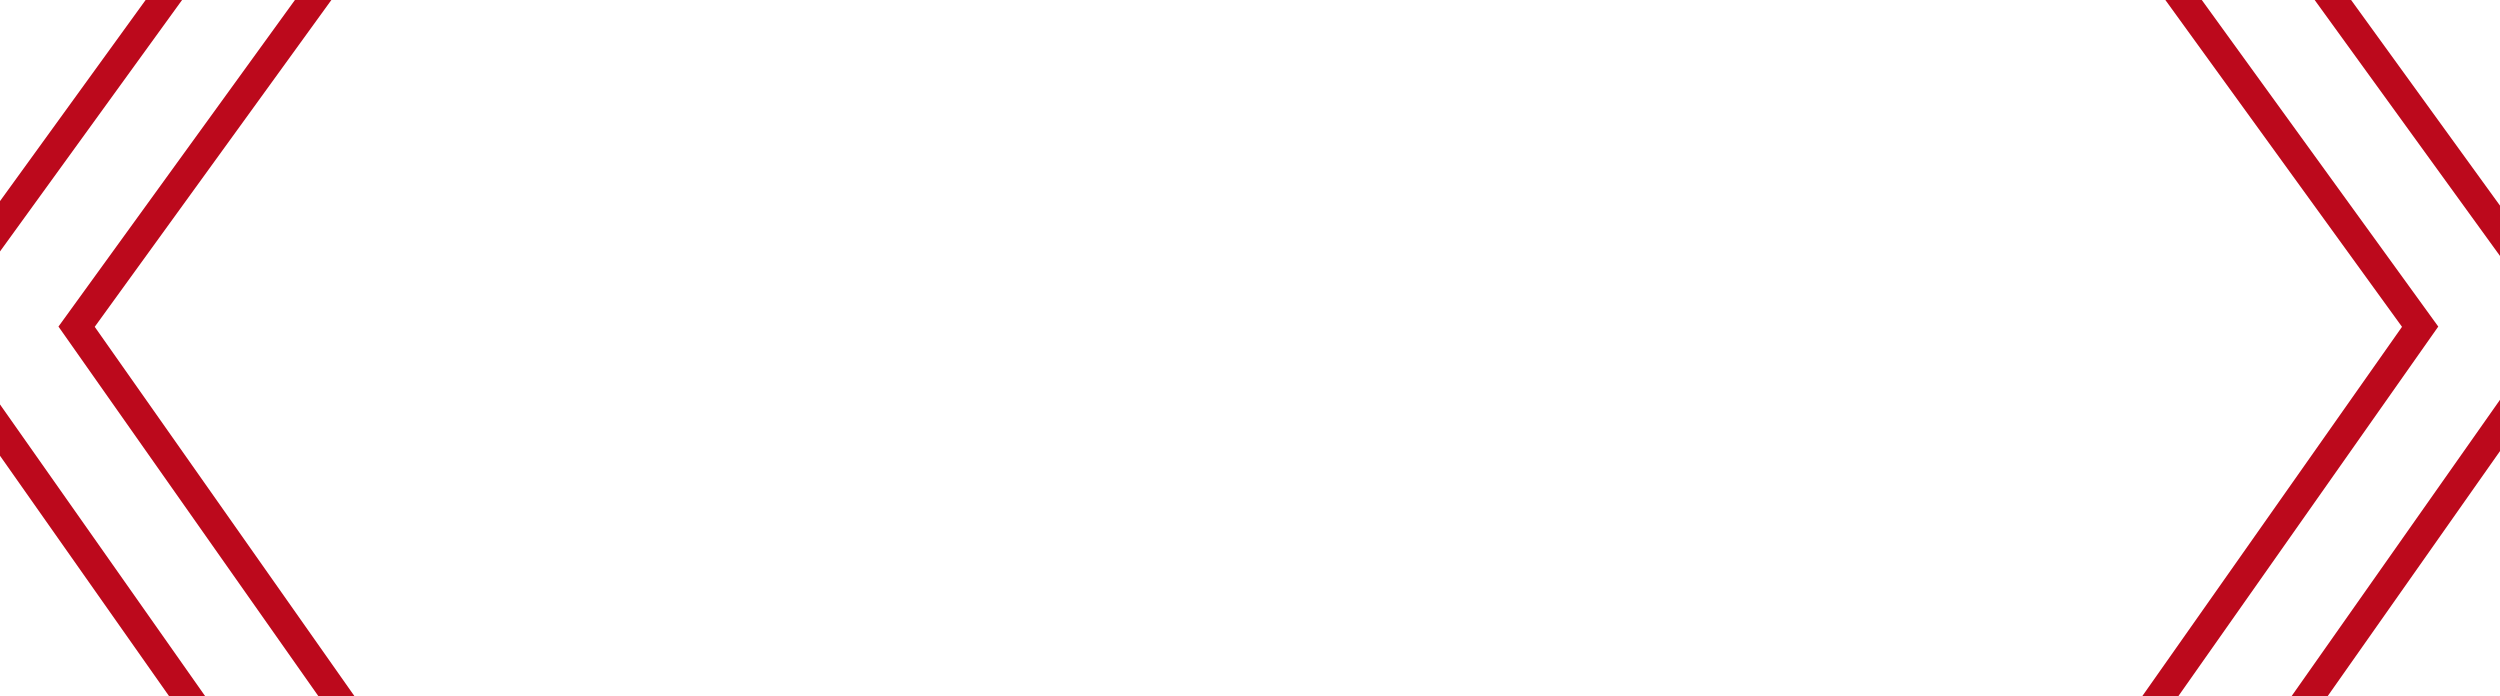<svg xmlns="http://www.w3.org/2000/svg" xmlns:xlink="http://www.w3.org/1999/xlink" width="1440" height="401" viewBox="0 0 1440 401">
  <defs>
    <clipPath id="clip-path">
      <rect id="長方形_1349" data-name="長方形 1349" width="1440" height="401" transform="translate(0 11013)" fill="#fff"/>
    </clipPath>
  </defs>
  <g id="マスクグループ_386" data-name="マスクグループ 386" transform="translate(0 -11013)" clip-path="url(#clip-path)">
    <g id="グループ_4449" data-name="グループ 4449">
      <g id="グループ_4447" data-name="グループ 4447" transform="translate(-35.883 10588.863)">
        <path id="パス_5186" data-name="パス 5186" d="M2816.781,1292,2387.9,1884.314l428.882,609.822" transform="translate(-2307.899 -1272)" fill="none" stroke="#bc091c" stroke-width="17"/>
        <path id="パス_5187" data-name="パス 5187" d="M2816.781,1292,2387.9,1884.314l428.882,609.822" transform="translate(-2393.899 -1272)" fill="none" stroke="#bc091c" stroke-width="17"/>
      </g>
      <g id="グループ_4448" data-name="グループ 4448" transform="translate(965.117 10608.863)">
        <path id="パス_5188" data-name="パス 5188" d="M2387.9,1292l428.882,592.314L2387.9,2494.136" transform="translate(-2387.899 -1292)" fill="none" stroke="#bc091c" stroke-width="17"/>
        <path id="パス_5189" data-name="パス 5189" d="M2387.9,1292l428.882,592.314L2387.9,2494.136" transform="translate(-2301.899 -1292)" fill="none" stroke="#bc091c" stroke-width="17"/>
      </g>
    </g>
  </g>
</svg>
